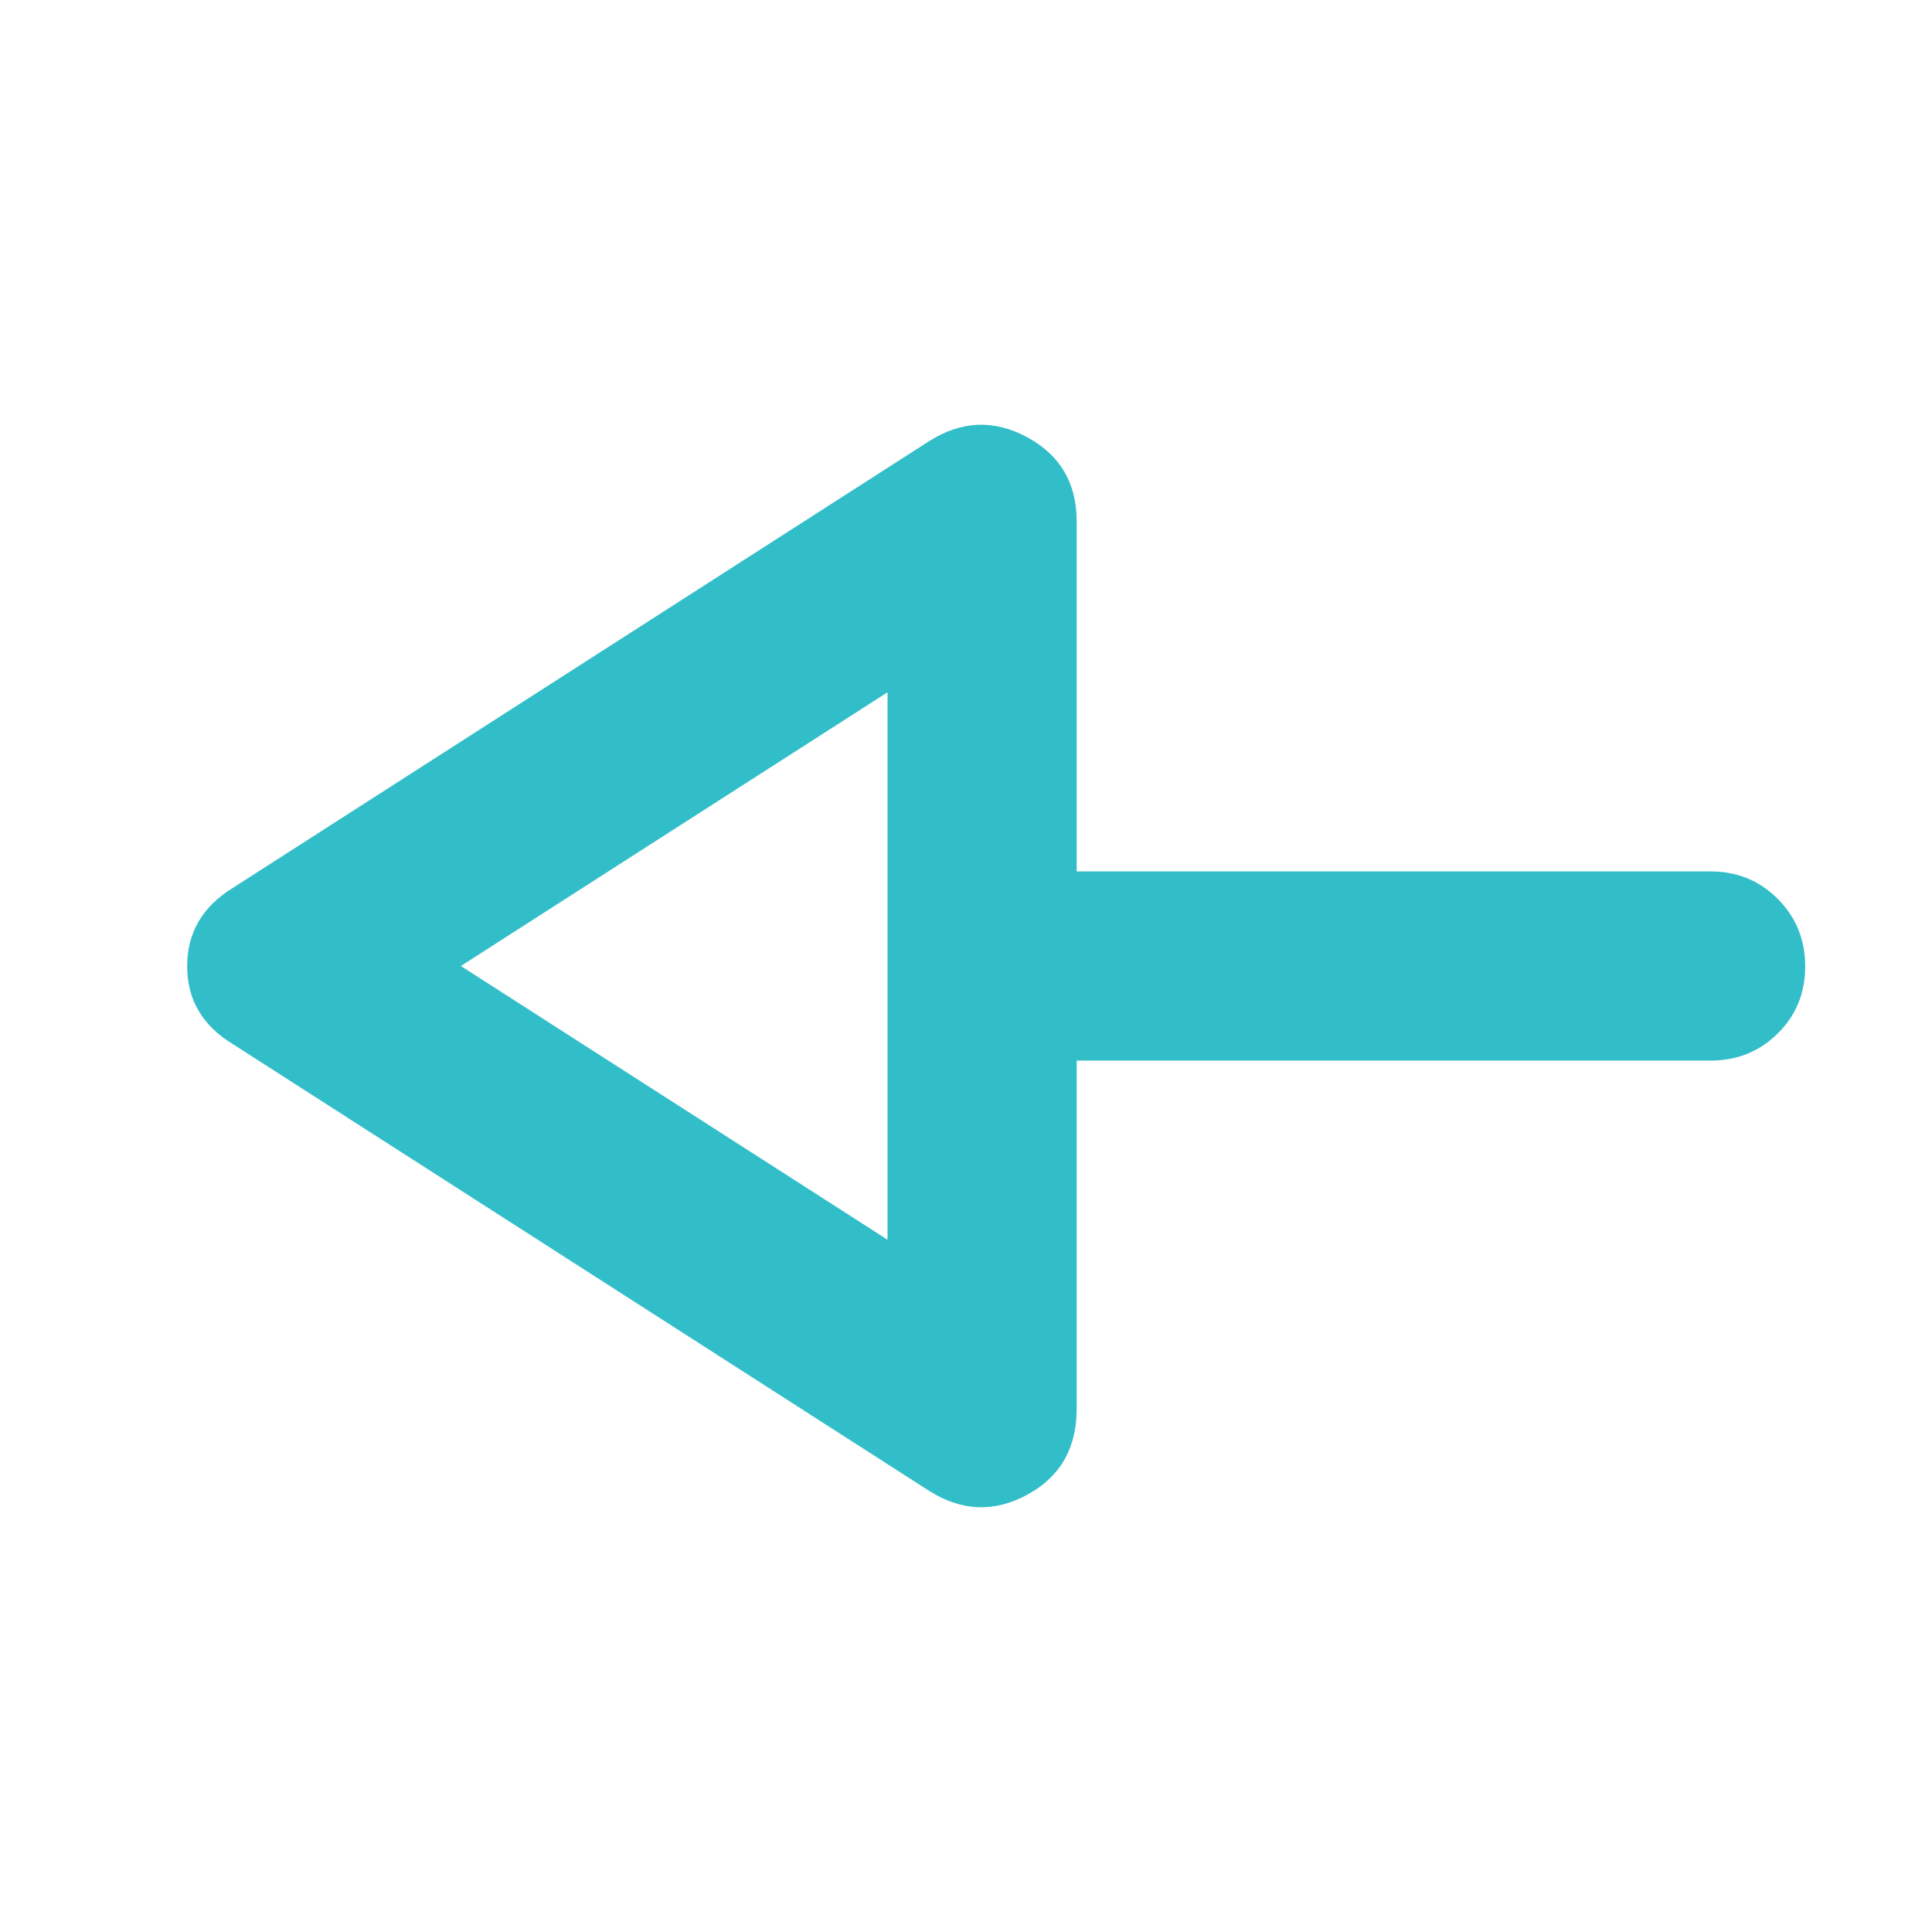 <svg xmlns="http://www.w3.org/2000/svg" height="48" viewBox="0 -960 960 960" width="48"><path fill="rgb(50, 190, 200)" d="M462-219 116-441q-23-13.79-23-38.89Q93-505 116-519l346-222q24-15 48.5-1.69T535-701v174h315q19.75 0 33.38 13.68Q897-499.65 897-479.82q0 19.82-13.62 33.32Q869.75-433 850-433H535v173q0 29.38-24.5 42.69Q486-204 462-219Zm-21-125v-272L229-480l212 136Zm0-136Z"/></svg>